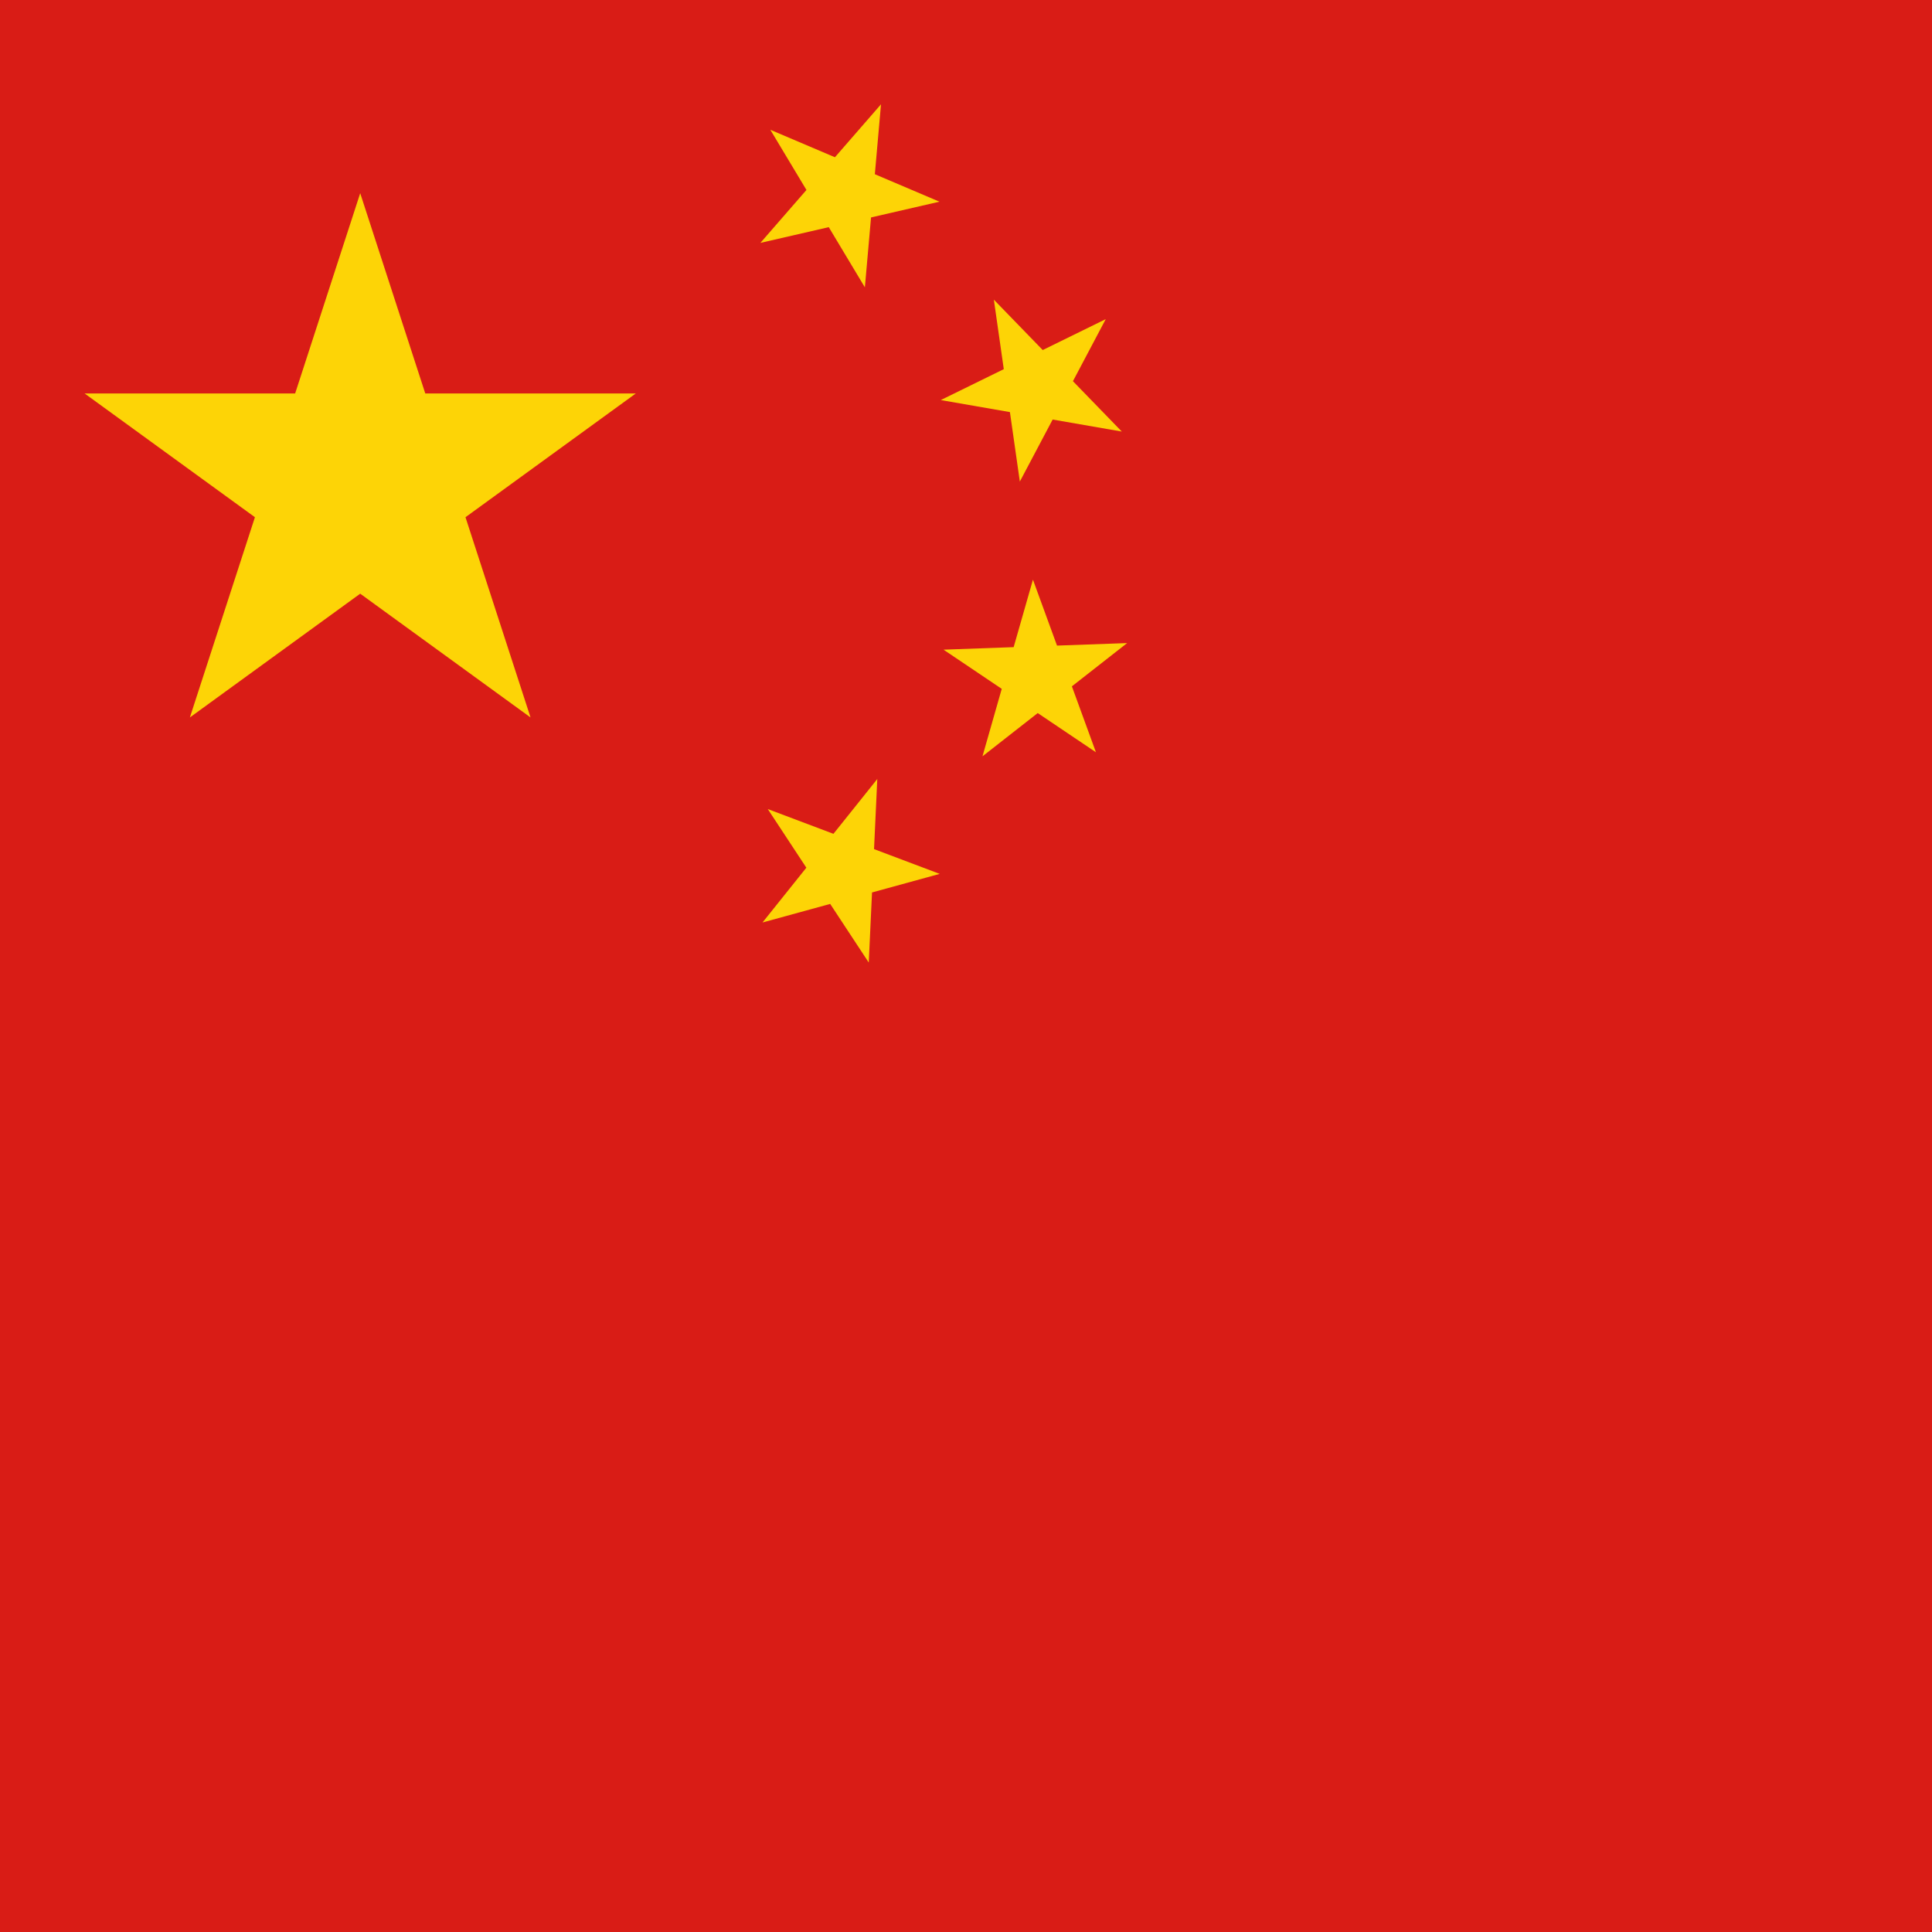 <svg width="120" height="120" viewBox="0 0 120 120" fill="none" xmlns="http://www.w3.org/2000/svg">
<g clip-path="url(#clip0_307_85306)">
<path d="M0 0H120V120H0" fill="#D91C16"/>
<path d="M54.721 6.478L54.338 10.821L58.35 12.527L54.102 13.505L53.719 17.847L51.476 14.109L47.228 15.087L50.09 11.799L47.847 8.061L51.859 9.767L54.721 6.478Z" fill="#FDD406"/>
<path d="M22.373 12L26.414 24.438H39.492L28.912 32.125L32.953 44.562L22.373 36.875L11.793 44.562L15.834 32.125L5.254 24.438H18.332L22.373 12Z" fill="#FDD406"/>
<path d="M66.642 23.676L68.68 19.822L64.766 21.742L61.73 18.613L62.347 22.929L58.433 24.849L62.728 25.596L63.344 29.911L65.382 26.058L69.677 26.805L66.642 23.676Z" fill="#FDD406"/>
<path d="M70.009 39.943L66.577 42.63L68.071 46.724L64.455 44.29L61.023 46.977L62.22 42.786L58.604 40.352L62.96 40.195L64.158 36.004L65.653 40.099L70.009 39.943Z" fill="#FDD406"/>
<path d="M54.288 52.74L54.49 48.386L51.767 51.79L47.688 50.252L50.084 53.894L47.36 57.298L51.564 56.144L53.96 59.786L54.163 55.432L58.367 54.278L54.288 52.74Z" fill="#FDD406"/>
</g>
<defs>
<clipPath id="clip0_307_85306">
<rect width="120" height="120" fill="white"/>
</clipPath>
</defs>
</svg>
